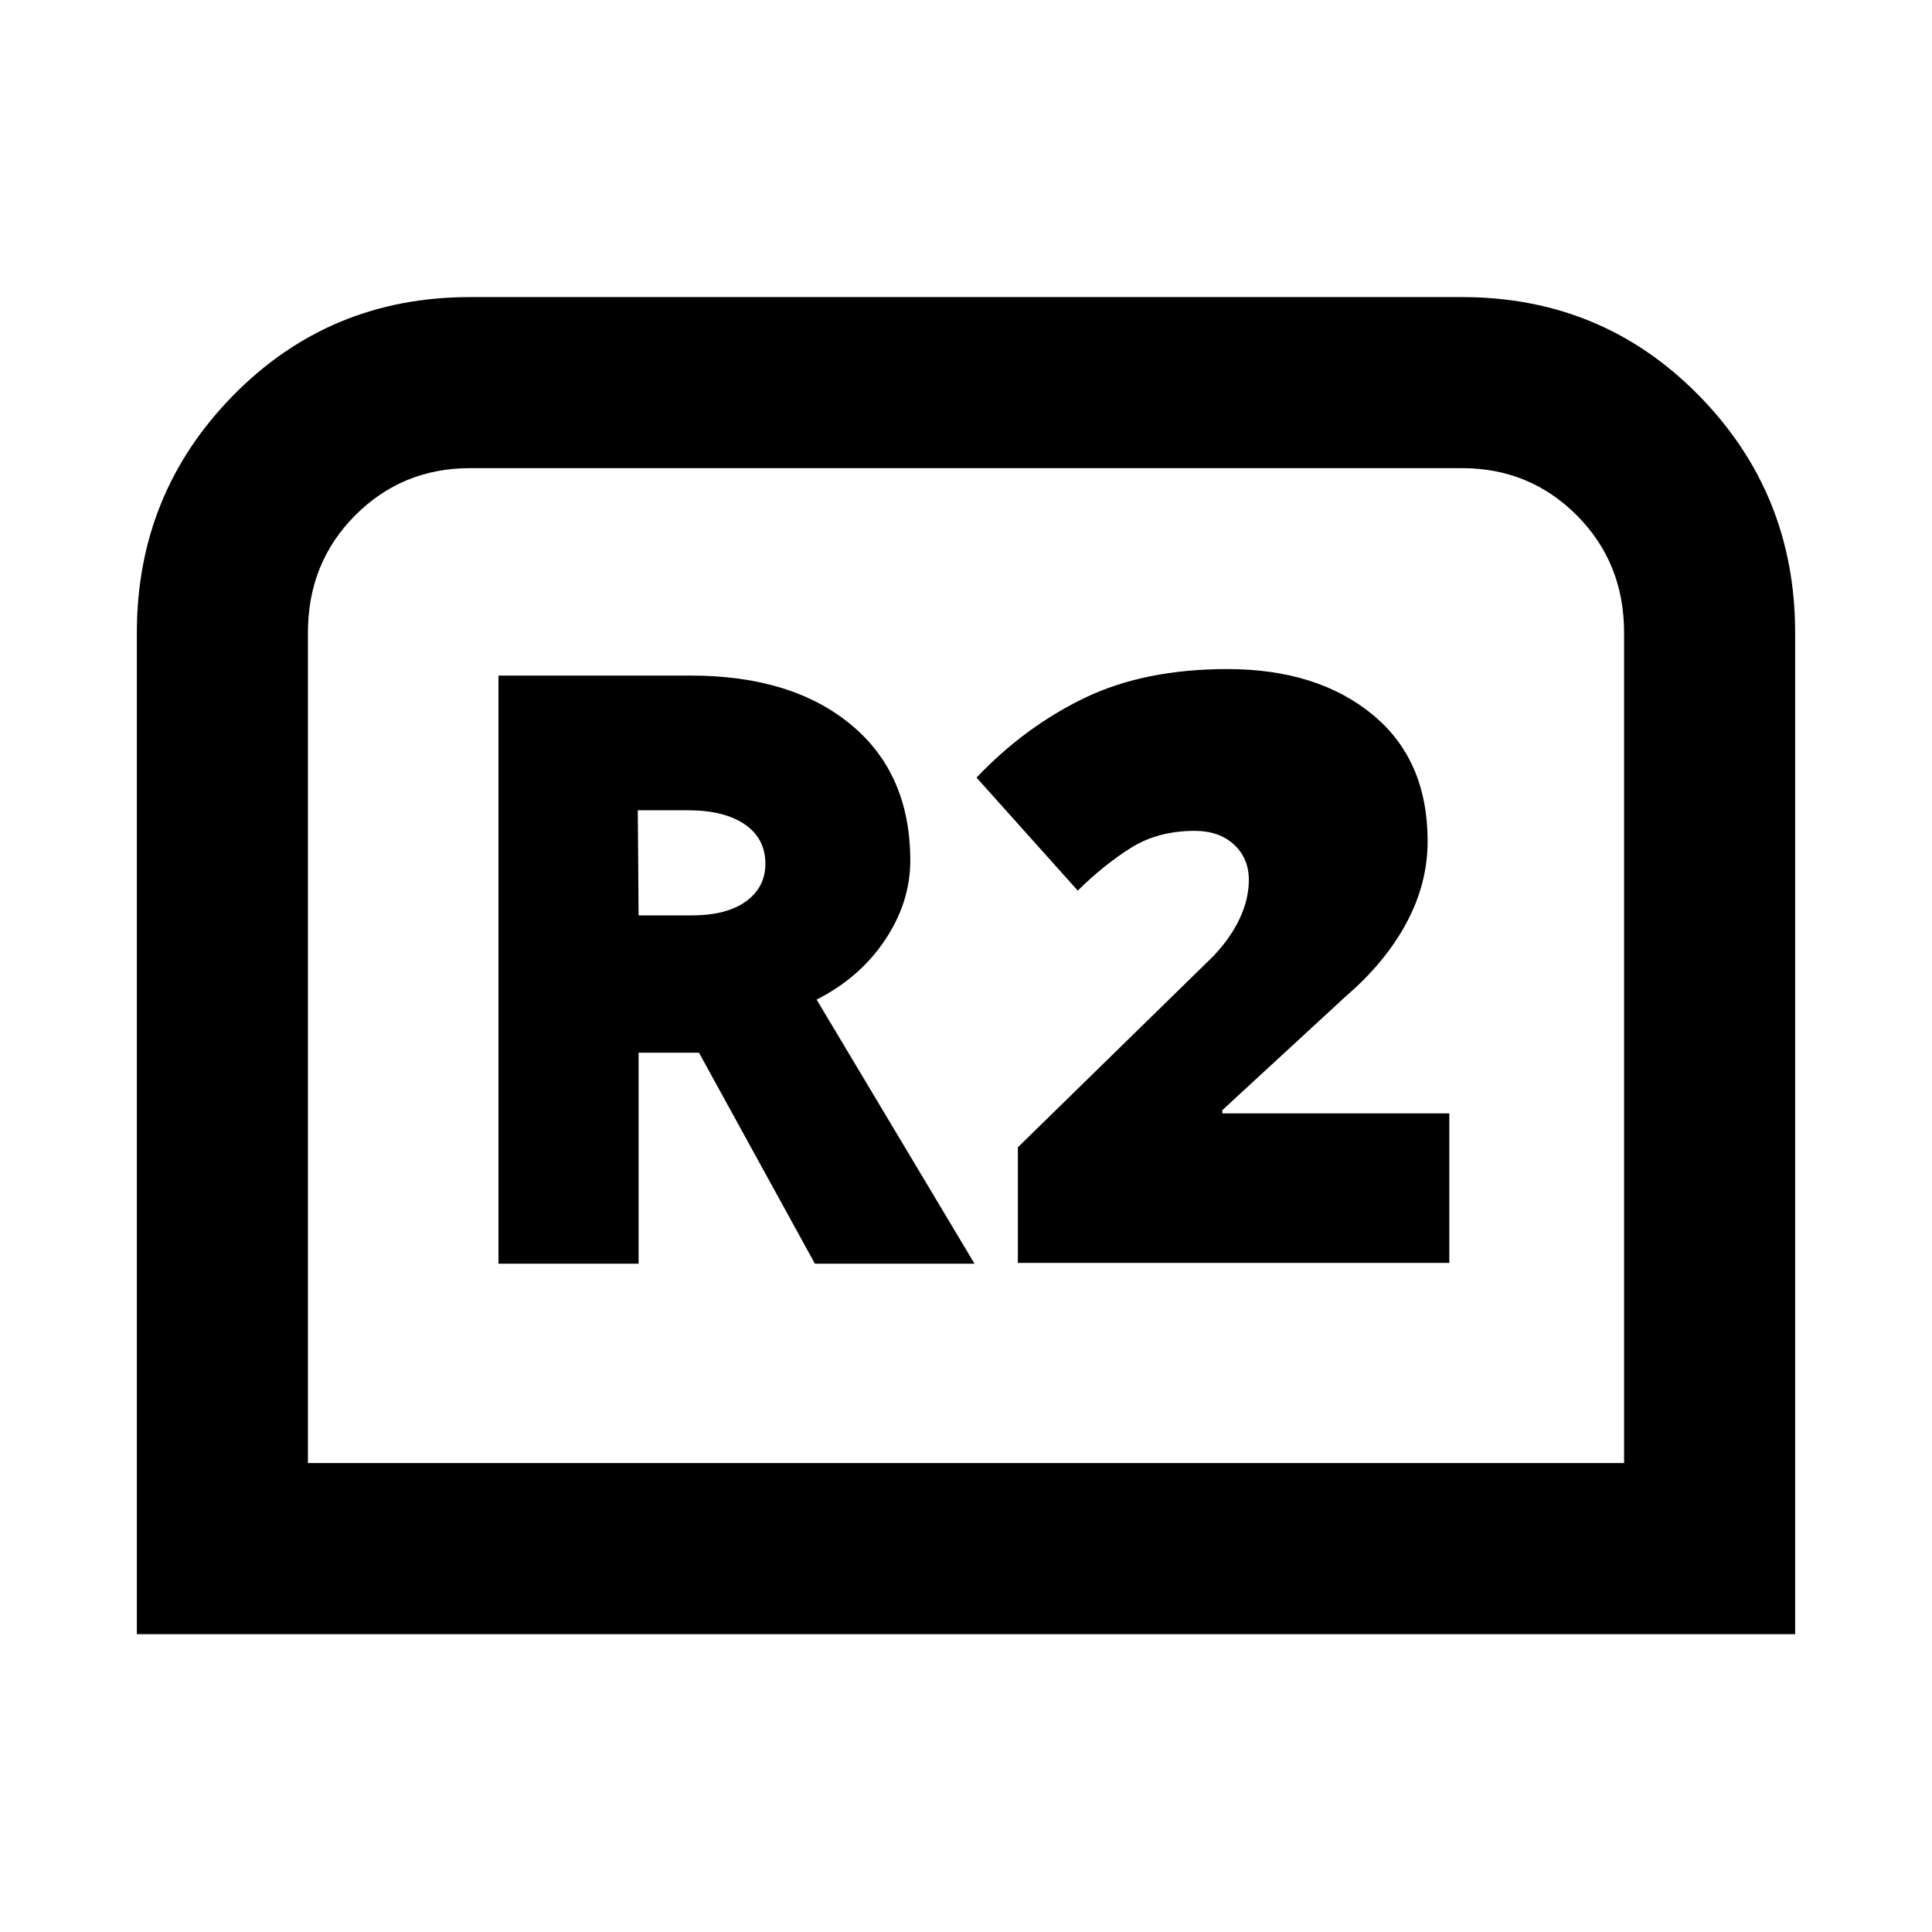 <svg xmlns="http://www.w3.org/2000/svg" height="24" viewBox="0 -960 960 960" width="24"><path d="M68-148v-497.61q0-69.24 47.96-118 47.96-48.77 117.58-48.77h492.92q69.62 0 117.58 48.77 47.96 48.76 47.96 118V-148H68Zm85-85h654v-412.61q0-34.7-23.42-58.24-23.43-23.53-57.12-23.53H233.54q-33.69 0-57.12 23.53Q153-680.31 153-645.61V-233Zm0 0h654-654Zm94.69-99.08h69.62v-104.84h30l57.61 104.84h79.31l-78.46-131.23q21.46-10.84 34-29.61t12.54-39.46q0-43.16-29.46-67.54-29.47-24.39-79.62-24.39h-95.54v292.23Zm69.62-173.07-.39-52.23h24.77q18.16 0 28.39 7t10.23 19.61q0 11.62-9.58 18.62-9.58 7-27.11 7h-26.31Zm188.46 172.69h214.38v-74.31H607.38v-1.61l61.31-56.54q19.62-16.85 30.15-36.46Q709.38-521 709.38-542q0-40.54-27.5-63.04t-72.03-22.5q-41.08 0-70.77 14.27-29.7 14.27-53.85 39.65l50.31 56.16q12.92-12.77 26.38-21.23 13.46-8.46 31.69-8.46 12.16 0 19.54 6.8 7.39 6.81 7.39 17.58 0 9.54-4.58 19.27t-13.27 18.81l-96.92 94.77v57.46Z"/></svg>